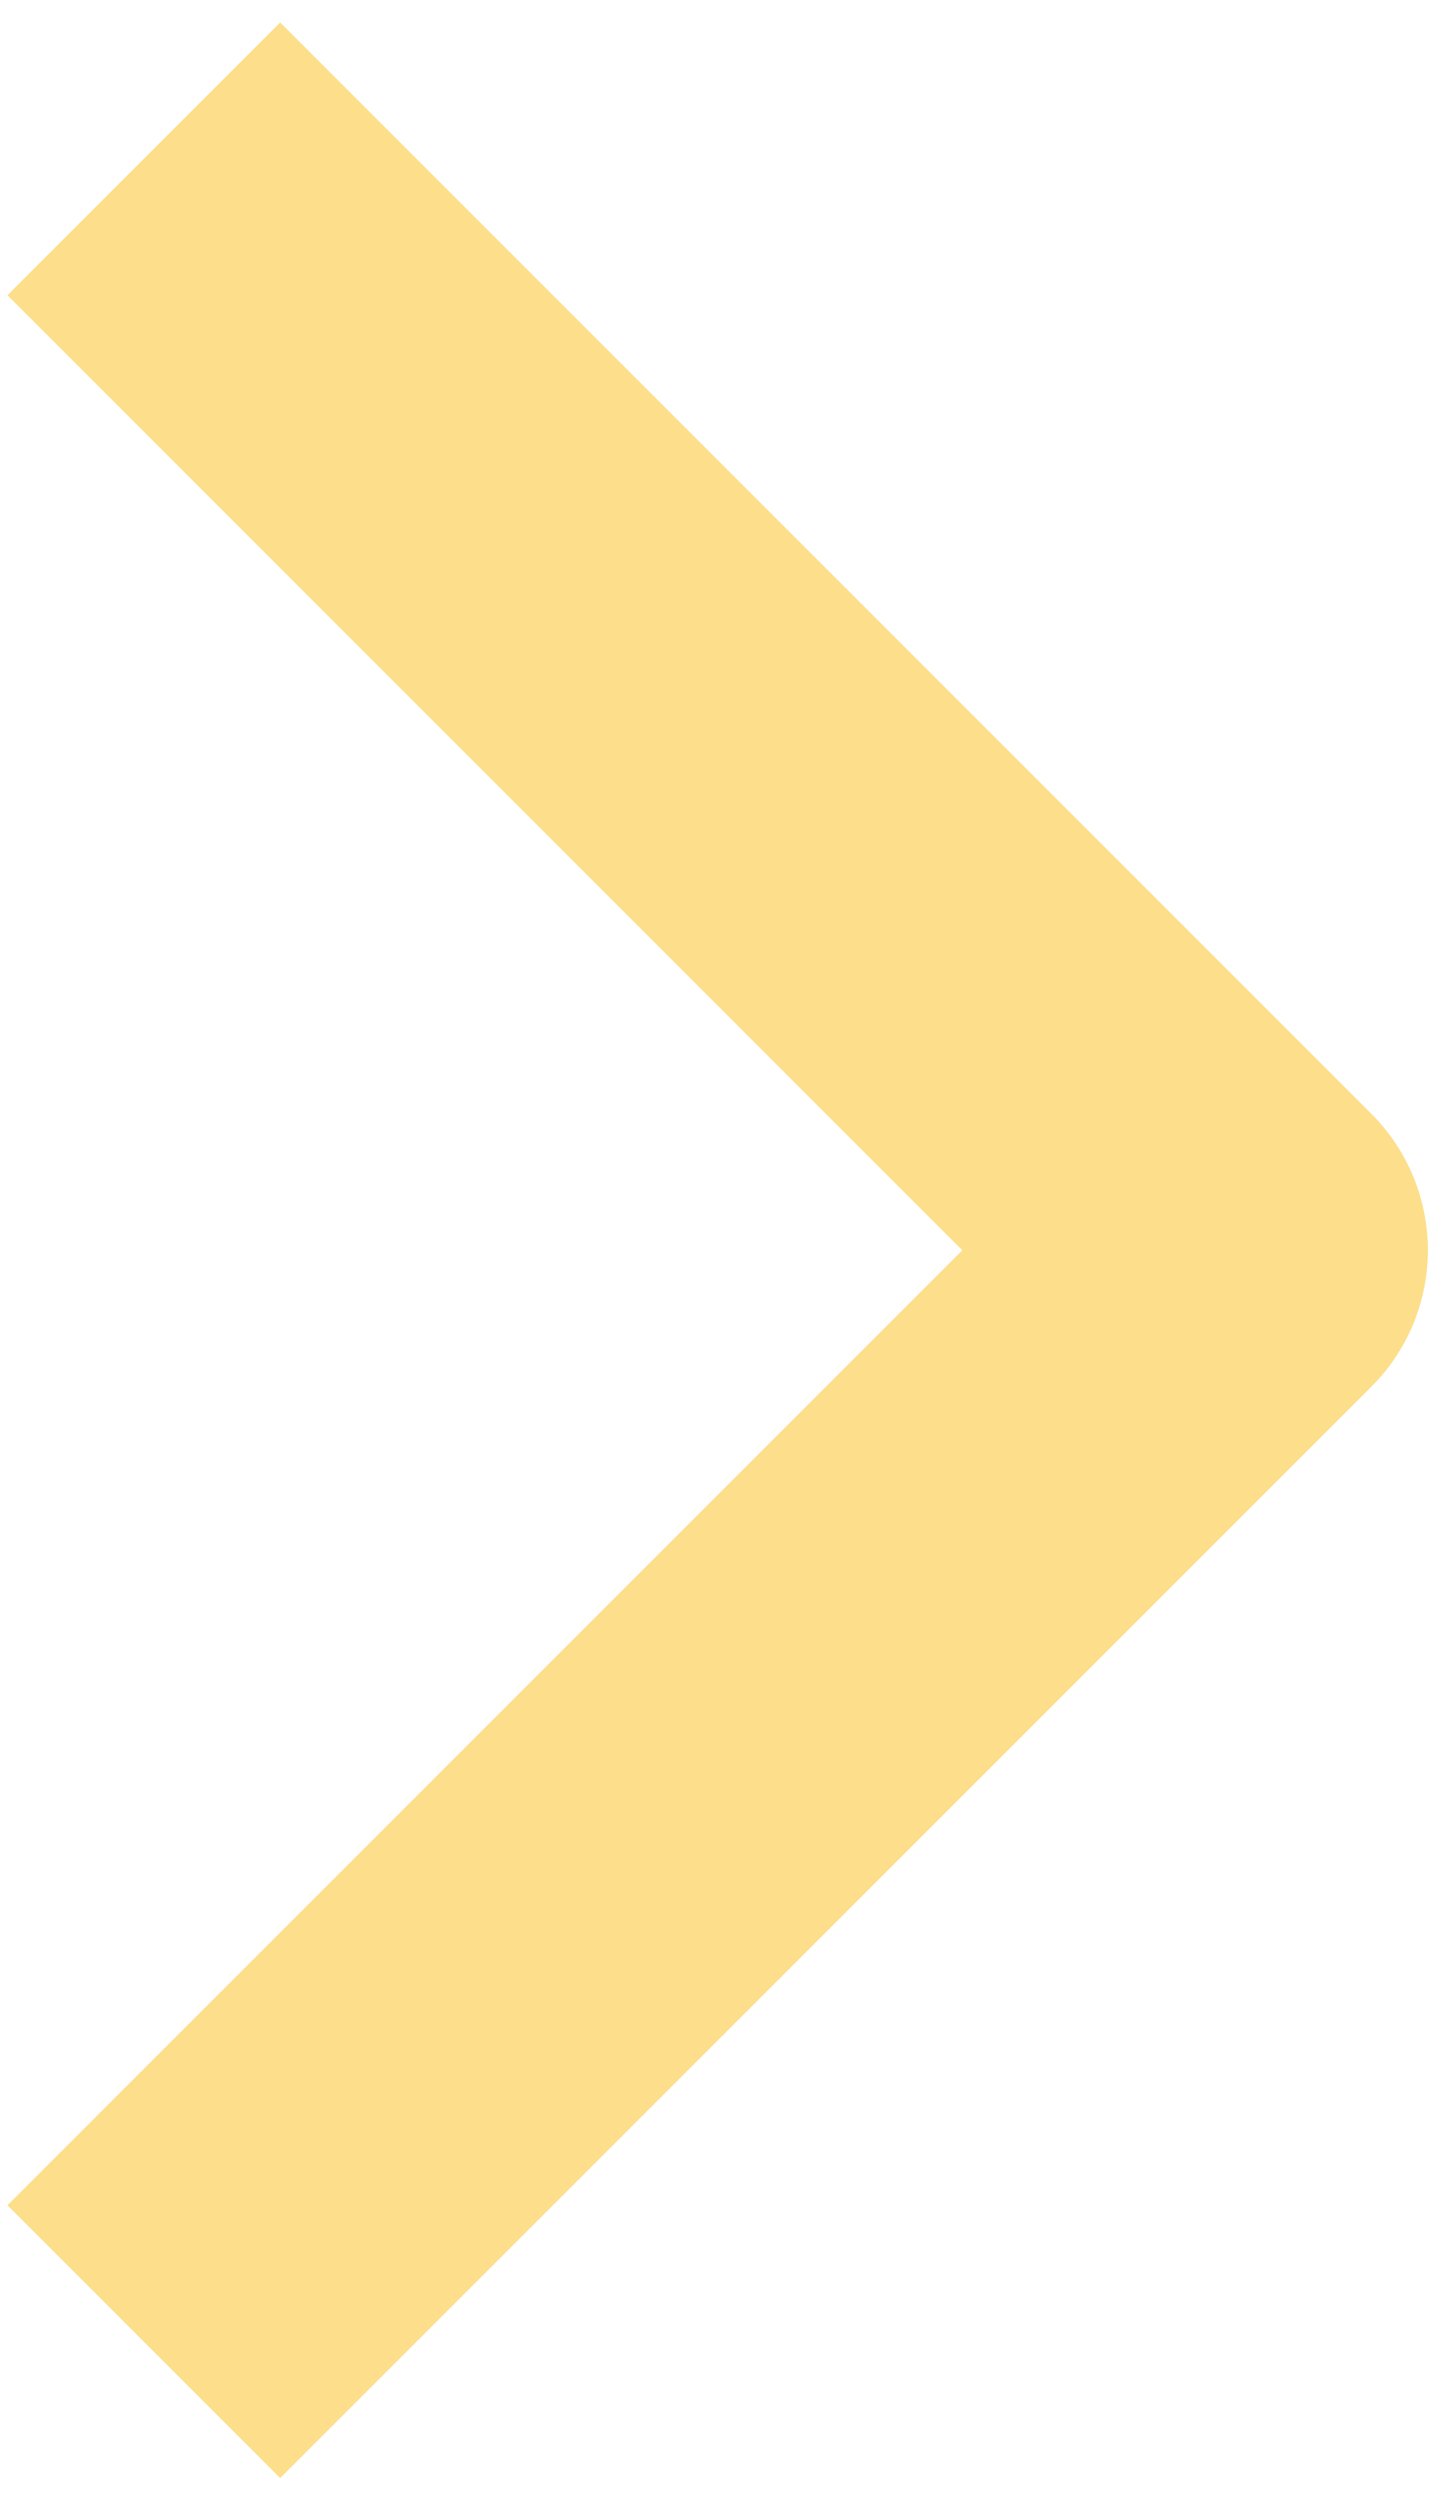 <svg width="39" height="68" viewBox="0 0 39 68" fill="none" xmlns="http://www.w3.org/2000/svg">
<path fill-rule="evenodd" clip-rule="evenodd" d="M37.324 37.733L7.625 67.432L0.202 60.008L26.189 34.021L0.202 8.033L7.625 0.61L37.324 30.309C38.309 31.294 38.861 32.629 38.861 34.021C38.861 35.413 38.309 36.748 37.324 37.733Z" fill="#FDDF8B"/>
</svg>
